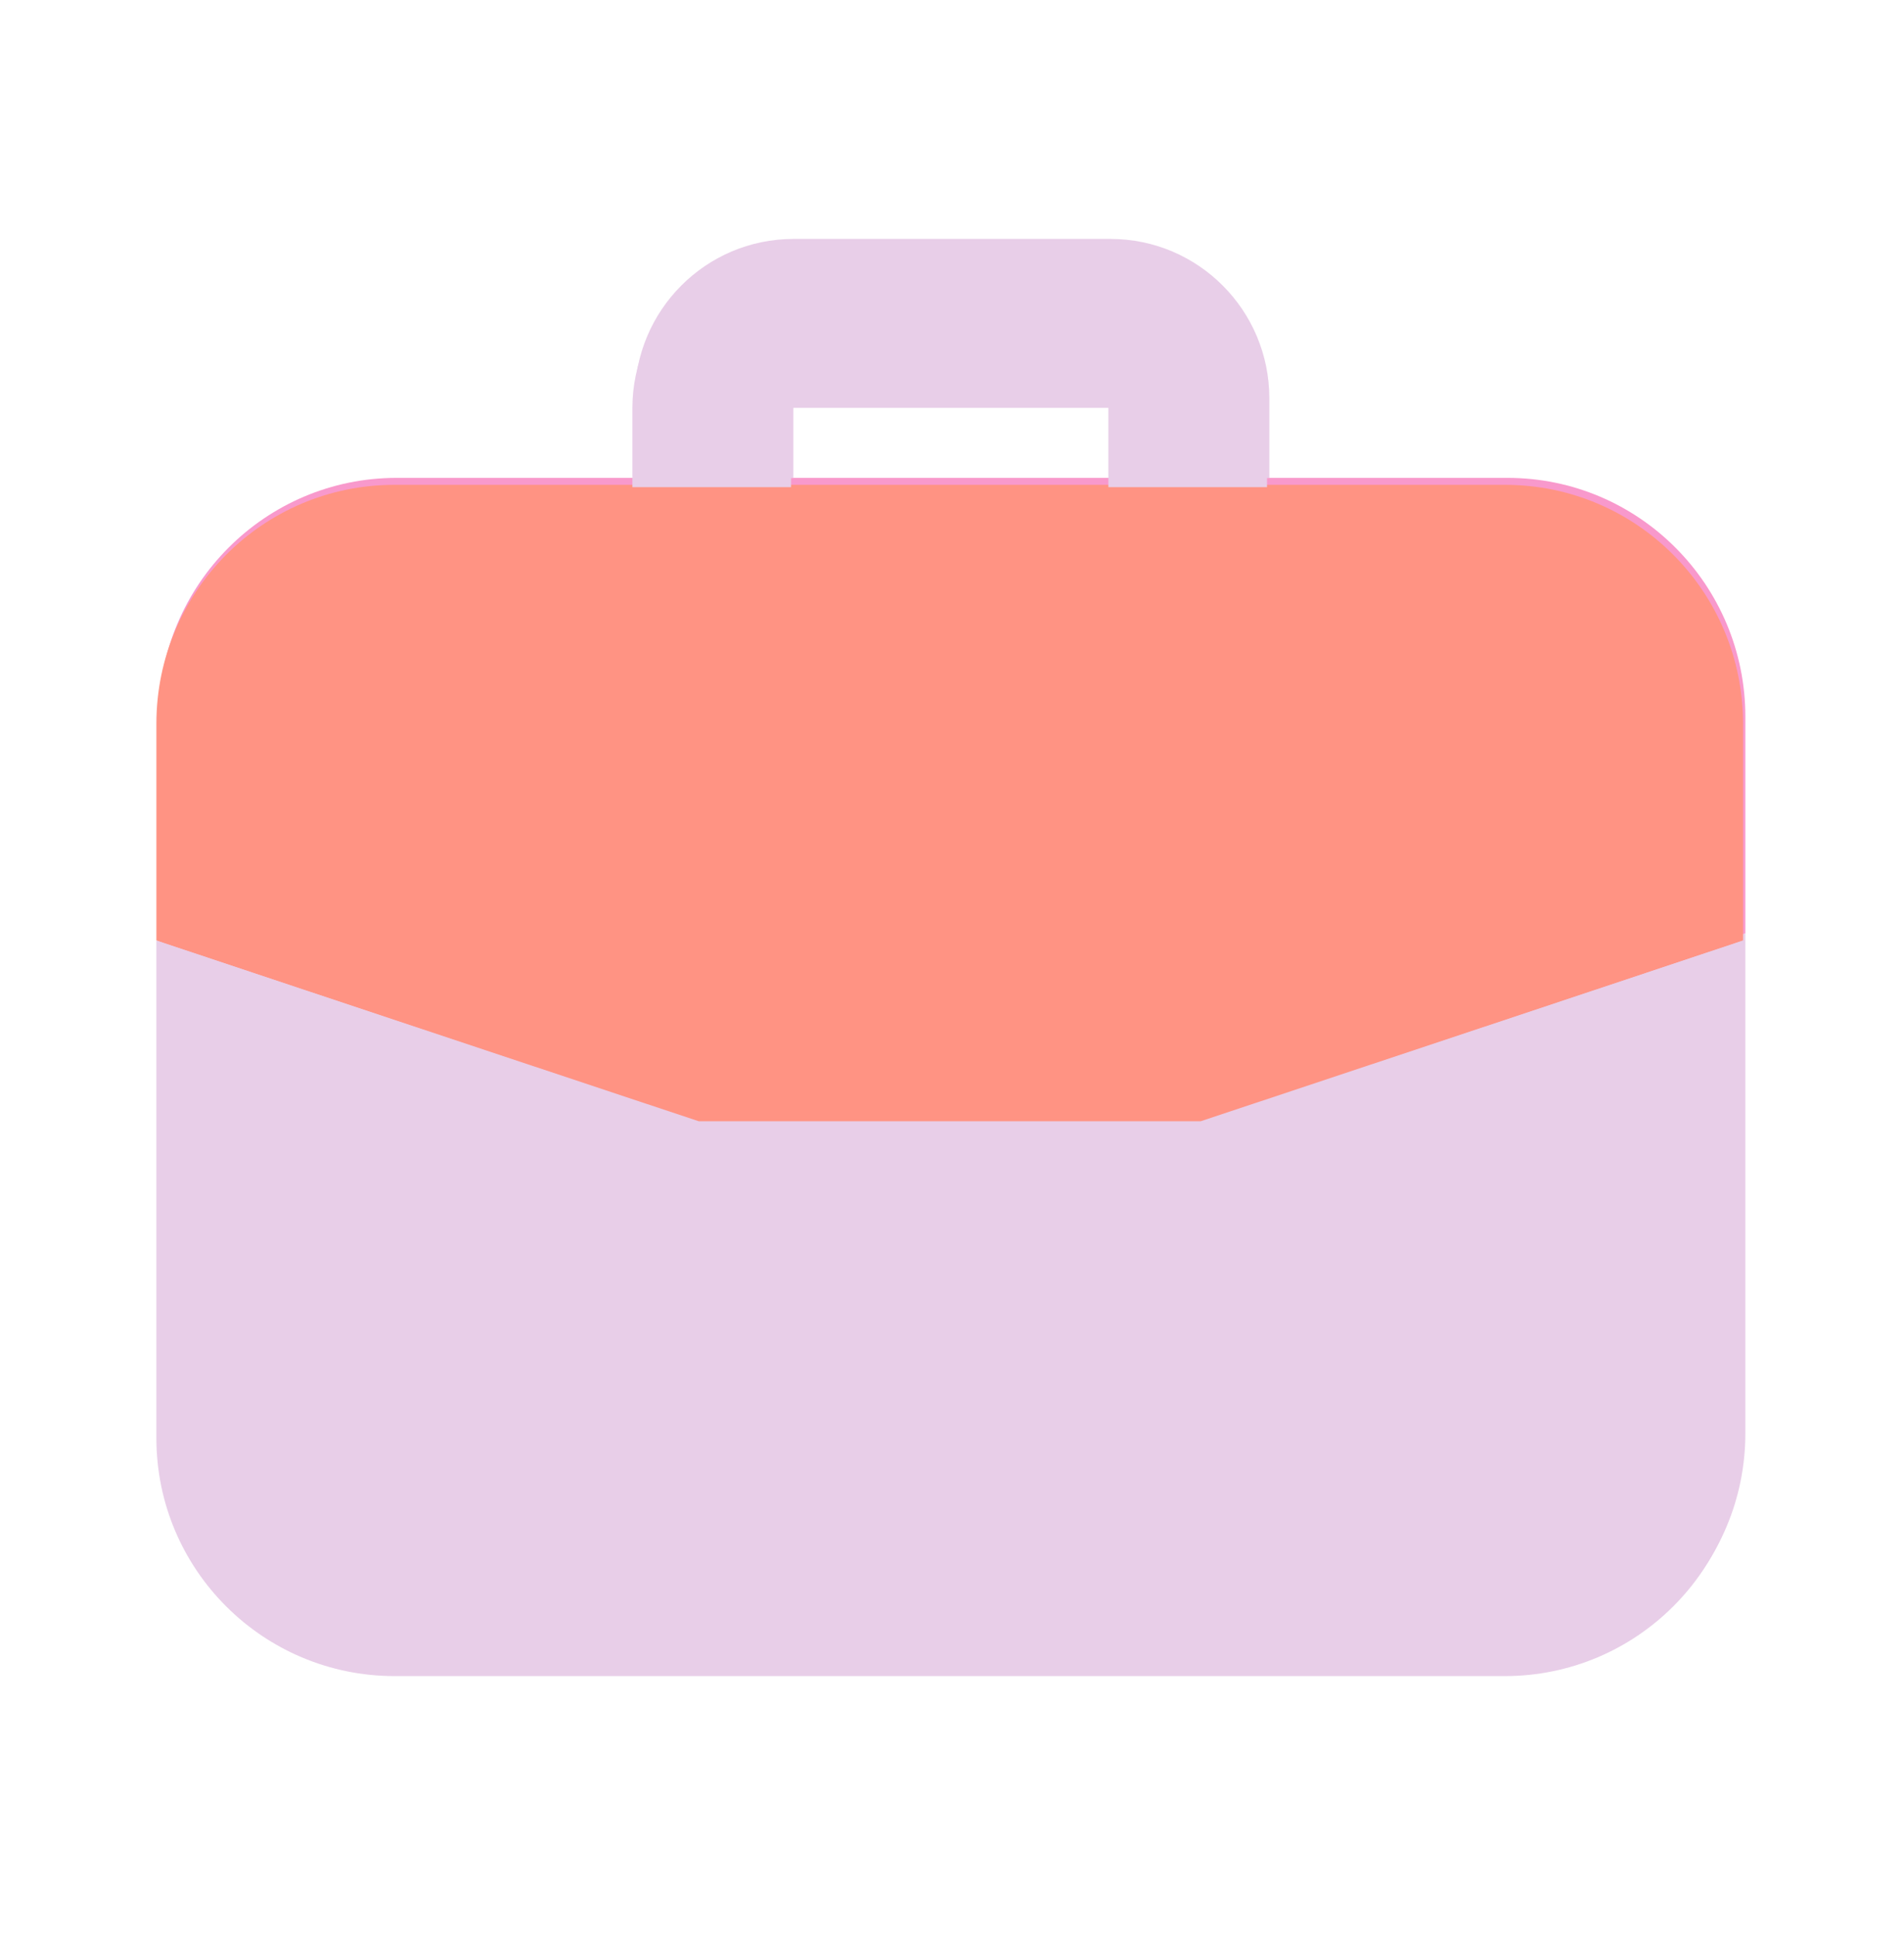 <svg width="59" height="60" viewBox="0 0 59 60" fill="none" xmlns="http://www.w3.org/2000/svg">
<path d="M46.709 14.8H12.292C8.219 14.8 4.917 18.113 4.917 22.201V28.912L21.726 34.534H37.275L54.084 28.912V22.201C54.084 18.113 50.782 14.8 46.709 14.8Z" fill="#F899CC"/>
<path d="M24.584 14.801V12.334H34.417V14.801H39.334V12.334C39.331 9.61 37.131 7.404 34.417 7.4H24.584C21.869 7.404 19.67 9.61 19.667 12.334V14.801H24.584ZM21.726 34.535L4.917 28.913V44.402C4.921 48.487 8.221 51.797 12.292 51.802H46.709C50.78 51.797 54.079 48.487 54.084 44.402V28.913L37.275 34.535H21.726Z" fill="#E8CEE8"/>
<path d="M46.637 15.016H12.221C8.148 15.016 4.846 18.329 4.846 22.416V29.128L21.654 34.75H37.204L54.012 29.128V22.416C54.012 18.329 50.711 15.016 46.637 15.016Z" fill="#FF9383"/>
<path d="M24.512 15.088V12.633H34.346V15.088H39.262V12.633C39.259 9.923 37.06 7.727 34.346 7.724H24.512C21.798 7.727 19.599 9.923 19.596 12.633V15.088H24.512ZM21.654 34.727L4.846 29.132V44.546C4.85 48.612 8.149 51.906 12.221 51.911H46.637C50.709 51.906 54.008 48.612 54.012 44.546V29.132L37.204 34.727H21.654Z" fill="#E8CEE8"/>
</svg>
